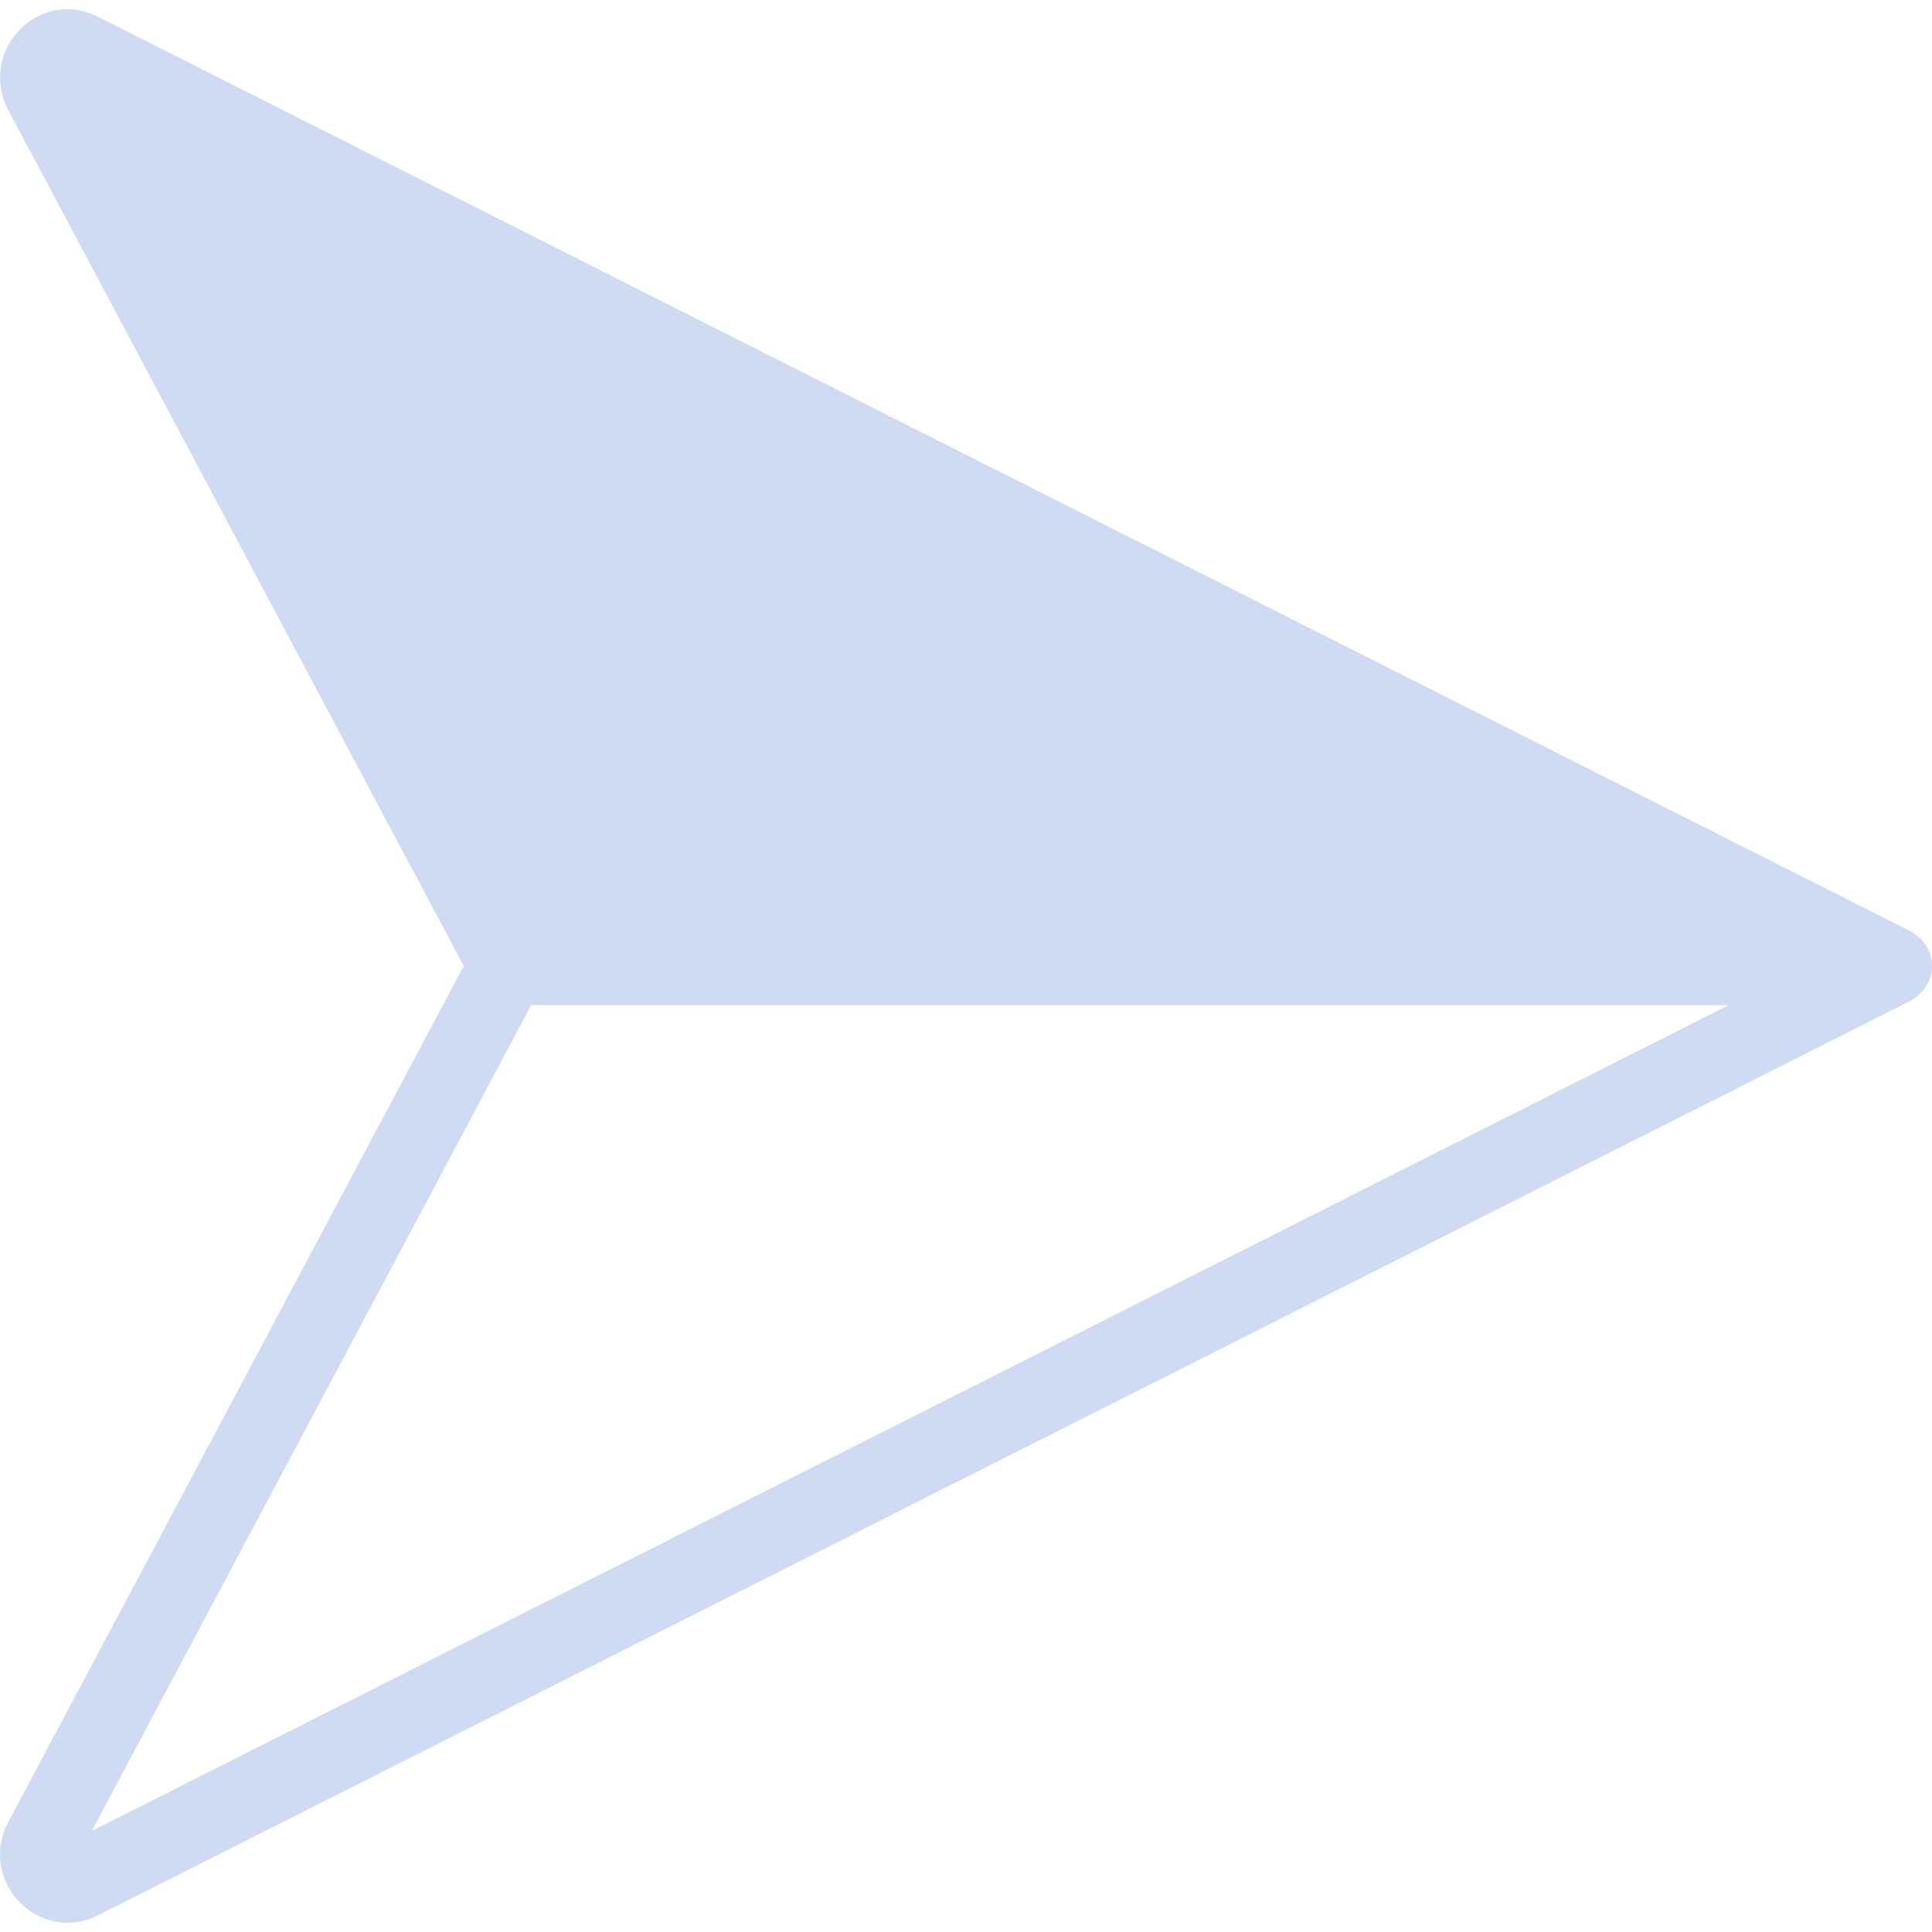 <svg xmlns="http://www.w3.org/2000/svg" height="20px" width="20px" fill-rule="evenodd" clip-rule="evenodd" viewBox="0 0 511.999 507.107"><path fill="#CEDBF2" d="M25.967 505.131l479.615-241.993c8.555-4.05 8.555-15.093 0-19.147L25.964 2.005C10.301-5.855-5.728 10.881 2.05 26.448l120.852 227.115L2.05 480.679c-7.868 15.689 8.377 32.206 23.917 24.452zm-1.657-22.342l116.464-218.858H458.11L24.31 482.789z"/></svg>